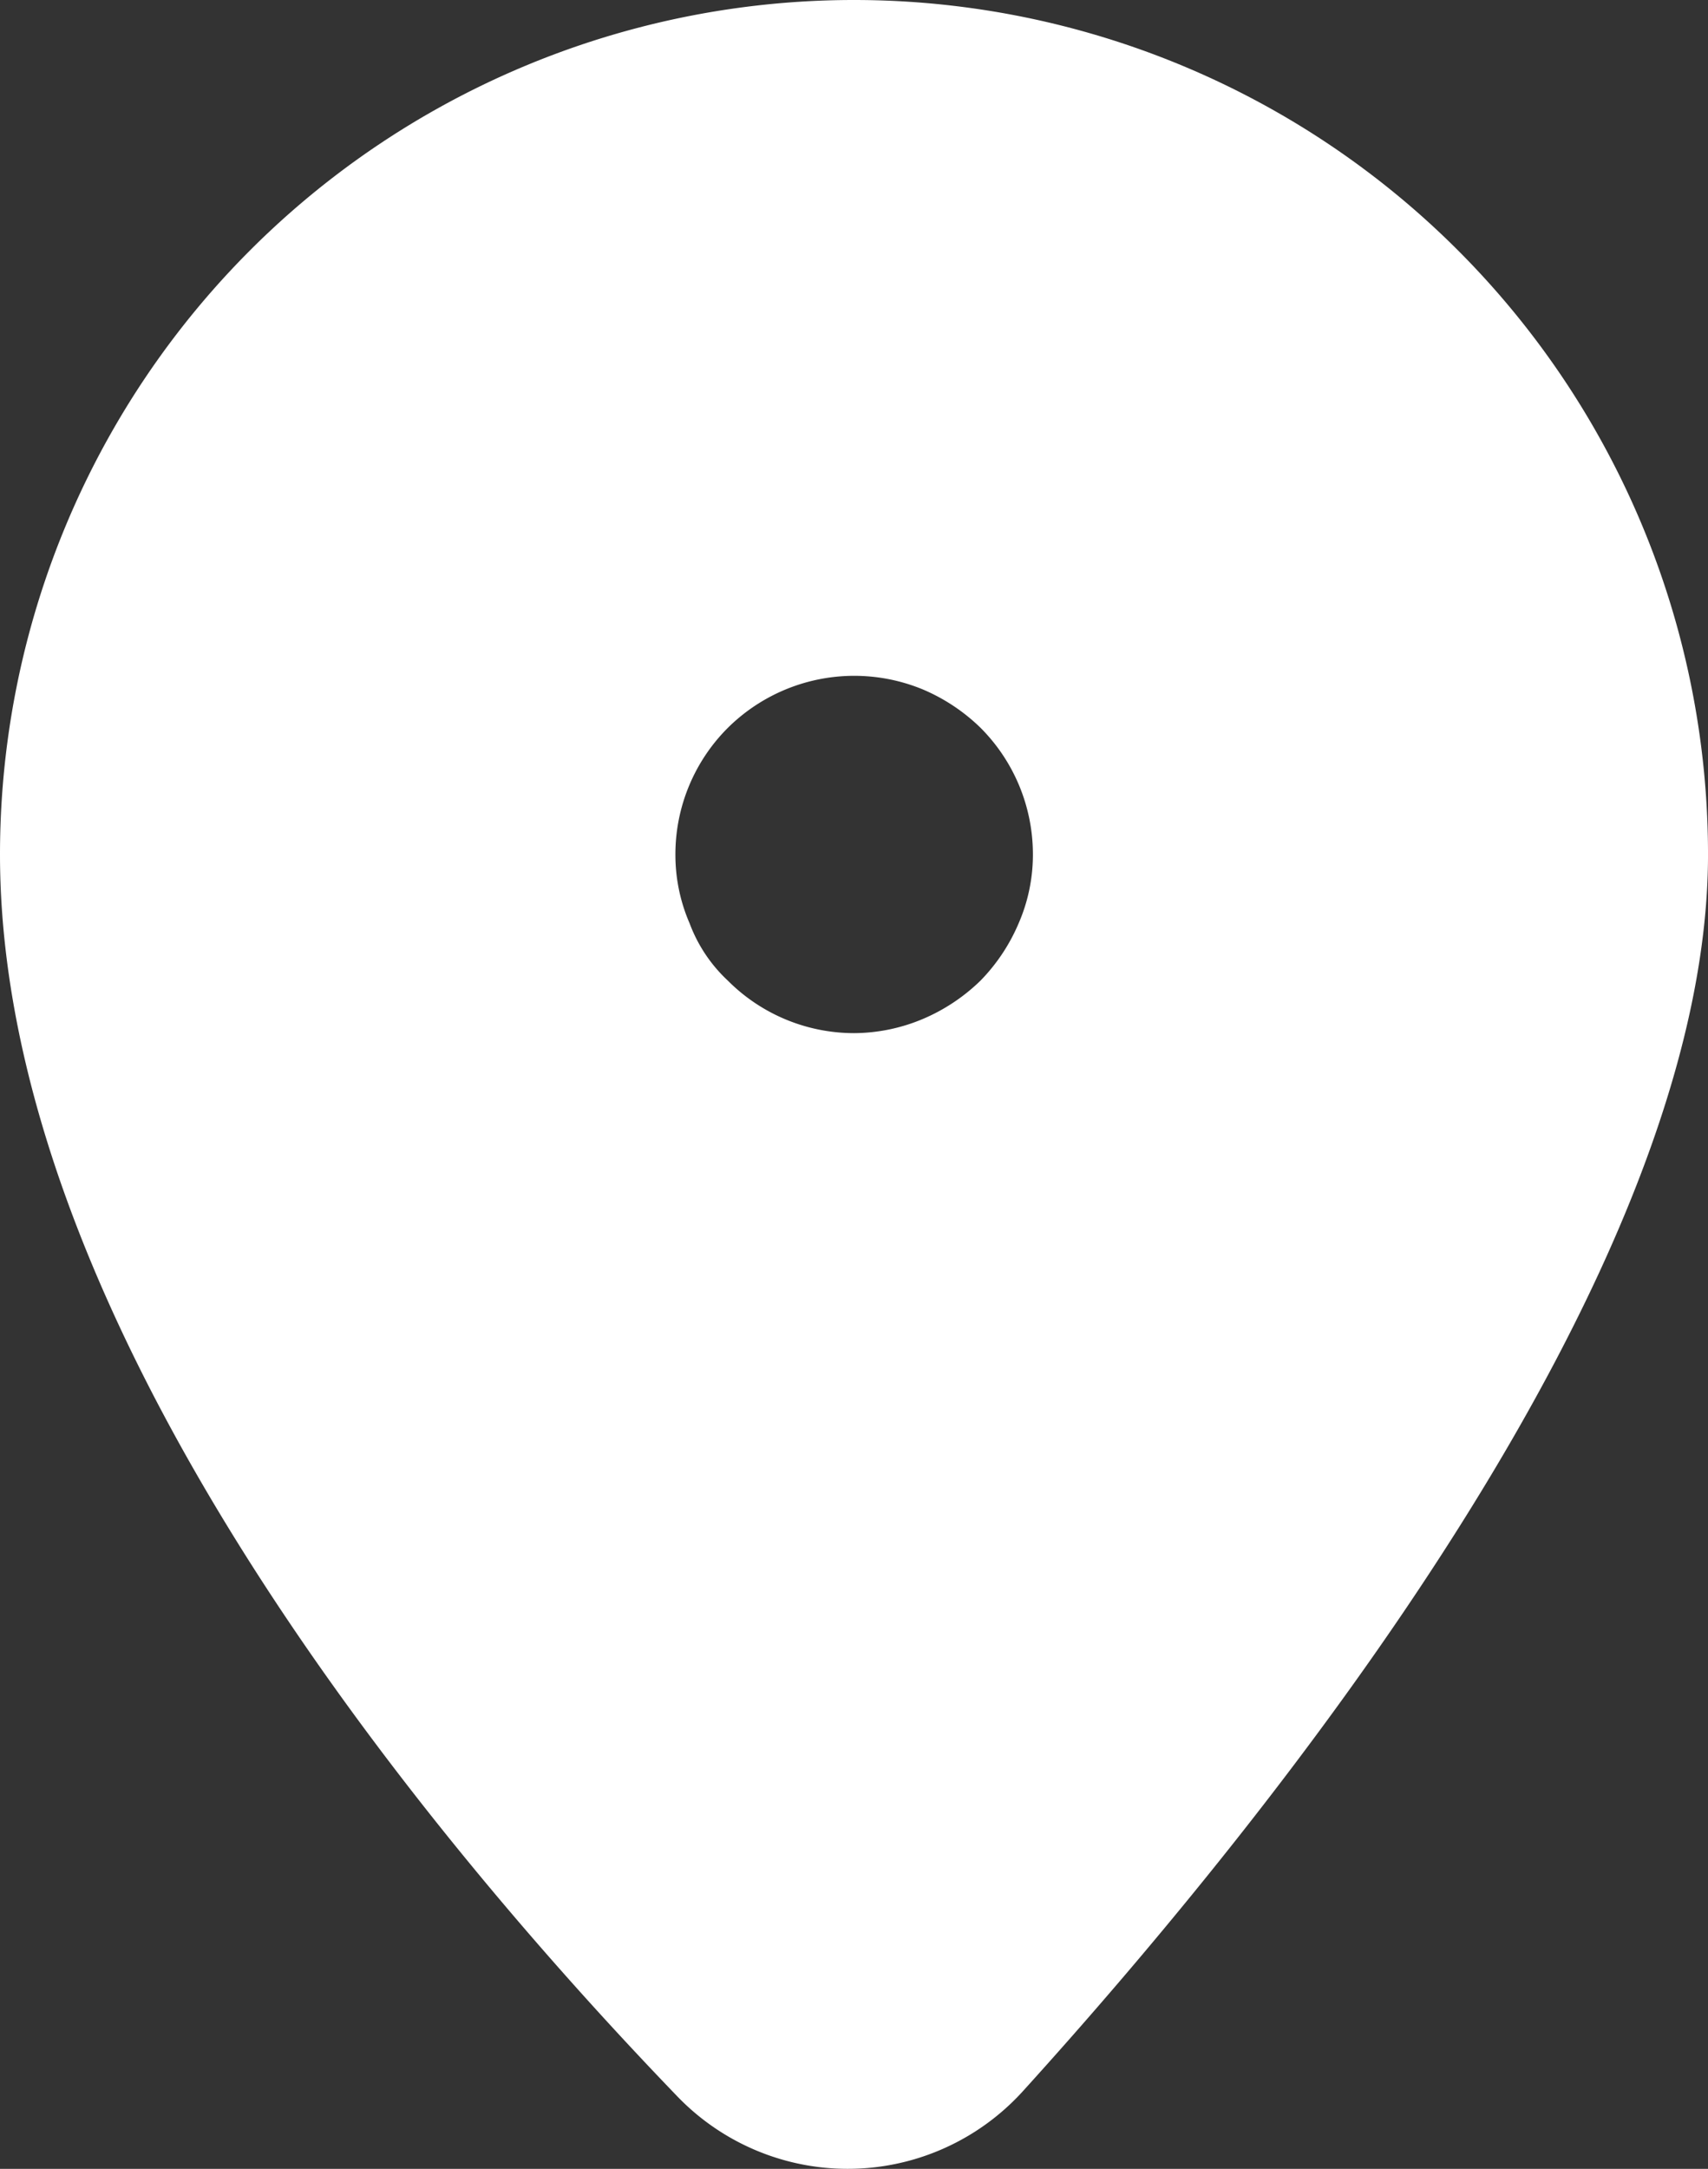 <svg xmlns="http://www.w3.org/2000/svg" width="131.834" height="167.313" viewBox="0 0 131.834 167.313">
  <rect x="0" y="0" width="131.834" height="167.313" fill="#333333" stroke="none"/>
  <path id="Path_259" data-name="Path 259" d="M50.325,188.044c0,32.445-33.646,74.189-52.862,95.383a18.259,18.259,0,0,1-26.686.43c-19.305-20.026-52.287-59.546-52.287-95.813a65.917,65.917,0,0,1,65.919-65.916A65.917,65.917,0,0,1,50.325,188.044Zm-52.109-.015a13.813,13.813,0,0,0-4.042-9.756,14.46,14.46,0,0,0-4.419-2.945,13.866,13.866,0,0,0-15.082,2.945,13.784,13.784,0,0,0-4.051,9.756,13.268,13.268,0,0,0,1.1,5.338,11.544,11.544,0,0,0,2.948,4.41,13.77,13.77,0,0,0,9.747,4.051,13.814,13.814,0,0,0,5.335-1.106,14.46,14.46,0,0,0,4.419-2.945,14.3,14.3,0,0,0,2.939-4.41A13.268,13.268,0,0,0-1.784,188.029Z" transform="translate(81.51 -122.128)" fill="#fff"/>
</svg>
